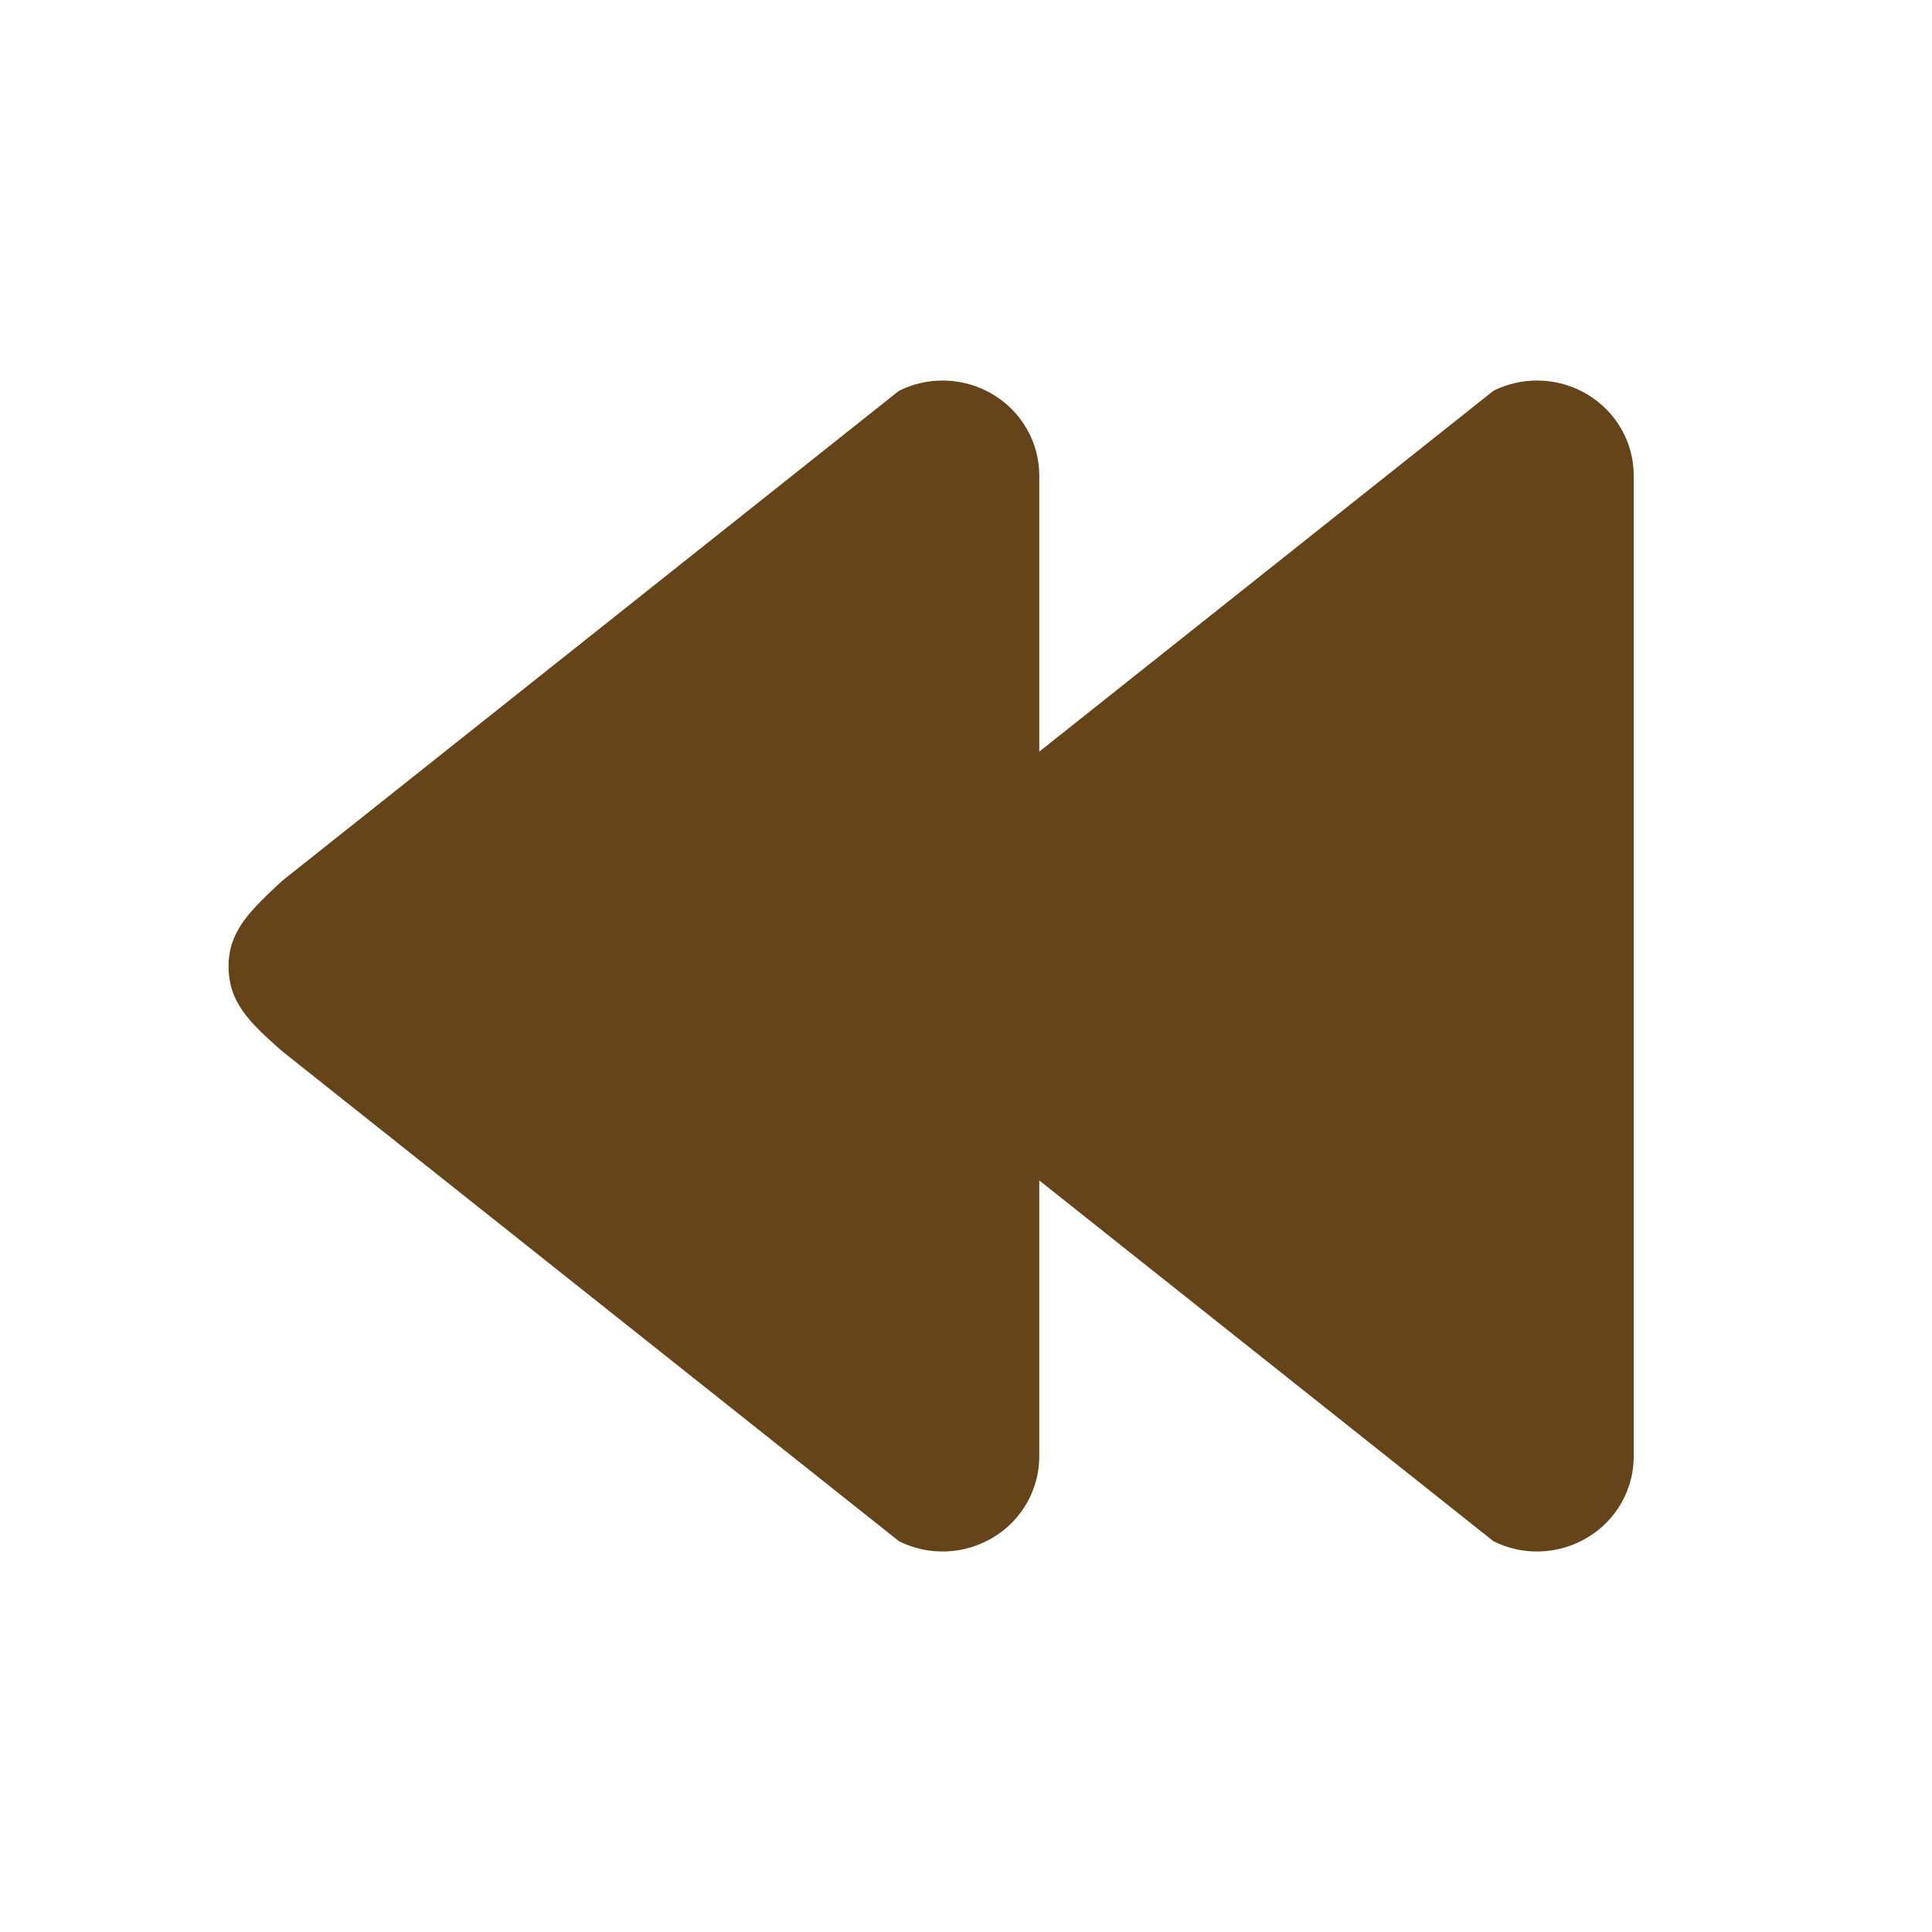 <?xml version="1.0" encoding="UTF-8" standalone="no"?>
<!-- Generator: Adobe Illustrator 15.0.0, SVG Export Plug-In . SVG Version: 6.00 Build 0)  -->

<svg
   xmlns:dc="http://purl.org/dc/elements/1.1/"
   xmlns:cc="http://creativecommons.org/ns#"
   xmlns:rdf="http://www.w3.org/1999/02/22-rdf-syntax-ns#"
   xmlns:svg="http://www.w3.org/2000/svg"
   xmlns="http://www.w3.org/2000/svg"
   xmlns:sodipodi="http://sodipodi.sourceforge.net/DTD/sodipodi-0.dtd"
   xmlns:inkscape="http://www.inkscape.org/namespaces/inkscape"
   version="1.1"
   id="Layer_1"
   x="0px"
   y="0px"
   width="416px"
   height="416px"
   viewBox="0 0 26 26"
   enable-background="new 0 0 26 26"
   xml:space="preserve"
   sodipodi:docname="icons8_rewind.svg"
   inkscape:version="0.92.2 (5c3e80d, 2017-08-06)"><defs
     id="defs844" /><sodipodi:namedview
     pagecolor="#ffffff"
     bordercolor="#666666"
     borderopacity="1"
     objecttolerance="10"
     gridtolerance="10"
     guidetolerance="10"
     inkscape:pageopacity="0"
     inkscape:pageshadow="2"
     inkscape:window-width="737"
     inkscape:window-height="480"
     id="namedview842"
     showgrid="false"
     inkscape:zoom="0.56730769"
     inkscape:cx="208"
     inkscape:cy="208"
     inkscape:window-x="0"
     inkscape:window-y="0"
     inkscape:window-maximized="0"
     inkscape:current-layer="Layer_1" /><path
     fill="#000000"
     d="M11.792,14.143l8.306,6.598c0.403,0.203,0.885,0.181,1.269-0.052c0.386-0.232,0.619-0.646,0.619-1.09V6.4  c0-0.443-0.233-0.856-0.619-1.089c-0.208-0.126-0.444-0.19-0.683-0.19c-0.201,0-0.401,0.046-0.586,0.138l-8.306,6.599  c-0.4,0.376-0.716,0.658-0.716,1.143S11.344,13.747,11.792,14.143z"
     id="path837"
     style="fill:#65441a;fill-opacity:1" /><path
     fill="#000000"
     d="M3.792,14.143l8.306,6.598c0.403,0.203,0.885,0.181,1.269-0.052c0.386-0.232,0.619-0.646,0.619-1.09V6.4  c0-0.443-0.233-0.856-0.619-1.089c-0.208-0.126-0.444-0.19-0.683-0.19c-0.201,0-0.401,0.046-0.586,0.138l-8.306,6.599  c-0.4,0.376-0.716,0.658-0.716,1.143S3.344,13.747,3.792,14.143z"
     id="path839"
     style="fill:#65441a;fill-opacity:1" /></svg>